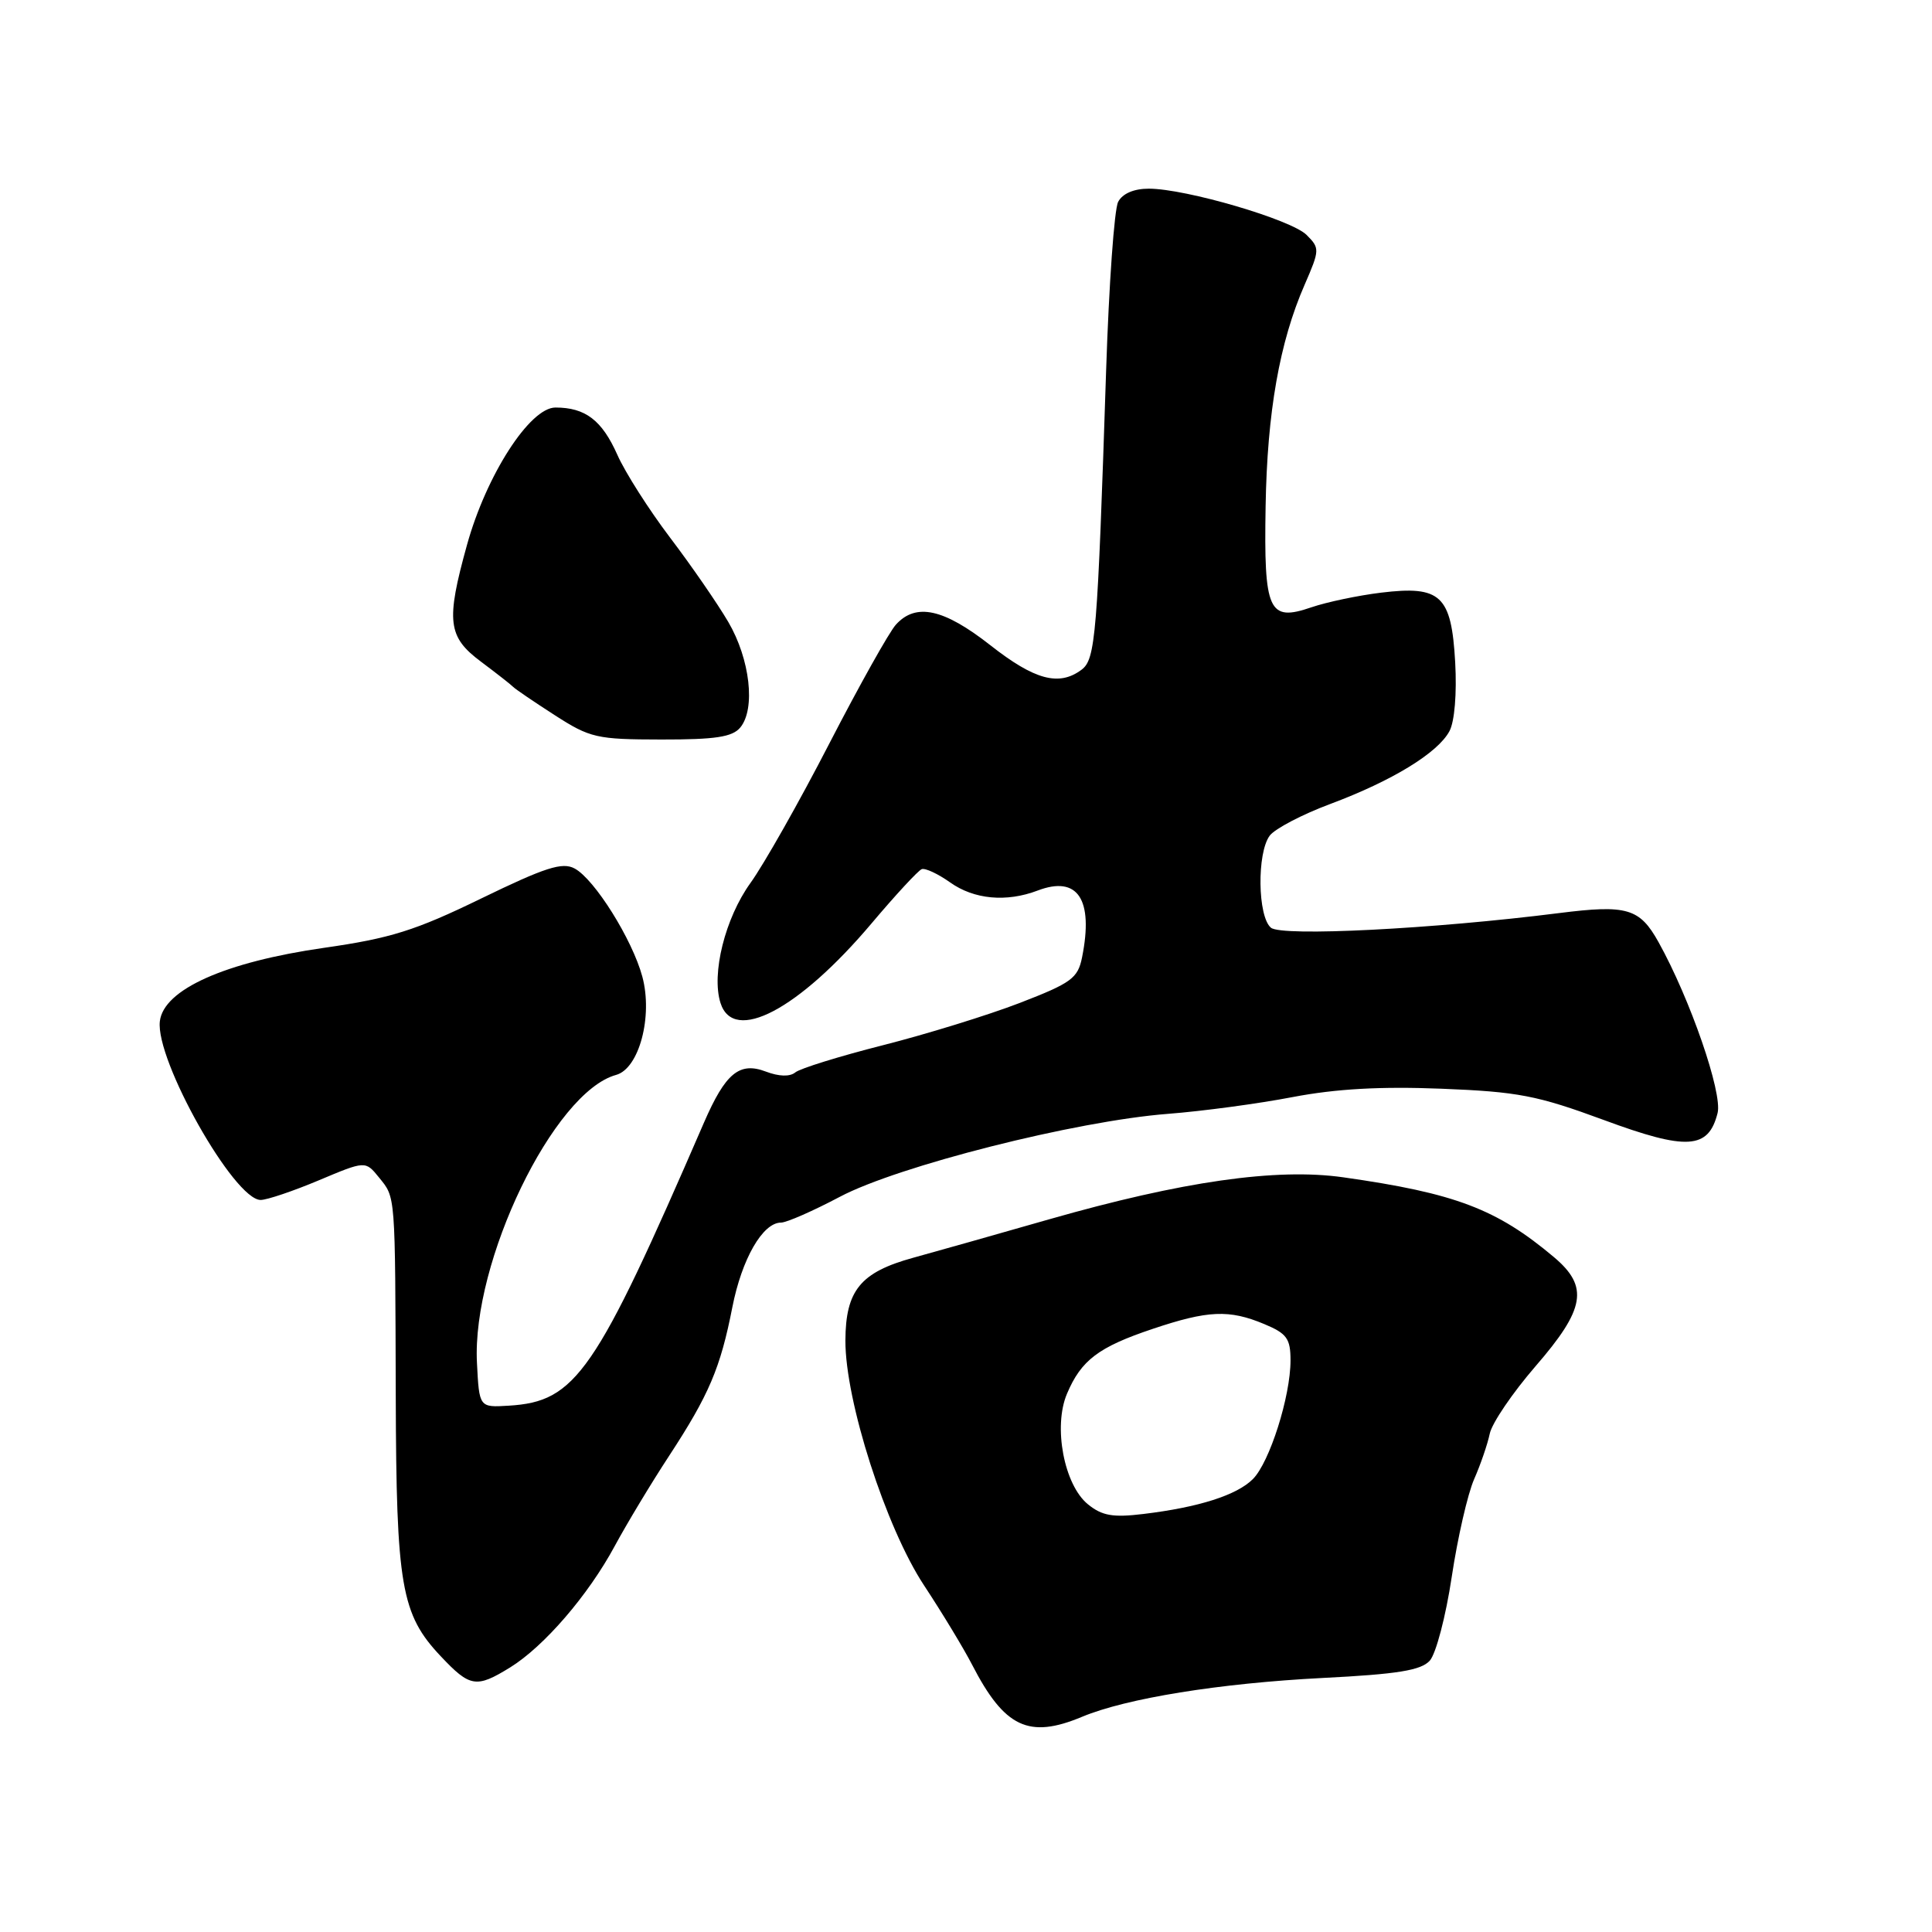 <?xml version="1.0" encoding="UTF-8" standalone="no"?>
<!DOCTYPE svg PUBLIC "-//W3C//DTD SVG 1.1//EN" "http://www.w3.org/Graphics/SVG/1.1/DTD/svg11.dtd" >
<svg xmlns="http://www.w3.org/2000/svg" xmlns:xlink="http://www.w3.org/1999/xlink" version="1.1" viewBox="0 0 256 256">
 <g >
 <path fill="currentColor"
d=" M 143.39 227.48 C 149.27 225.03 161.58 223.04 175.23 222.34 C 185.18 221.84 188.29 221.33 189.45 220.05 C 190.27 219.15 191.58 214.16 192.36 208.96 C 193.14 203.76 194.48 197.93 195.33 196.00 C 196.18 194.07 197.11 191.36 197.40 189.97 C 197.69 188.57 200.42 184.56 203.46 181.04 C 210.06 173.43 210.55 170.49 205.91 166.58 C 198.32 160.19 192.81 158.10 177.99 156.00 C 169.13 154.74 156.64 156.53 139.00 161.57 C 132.12 163.54 124.03 165.83 121.00 166.66 C 114.02 168.58 112.05 170.98 112.02 177.62 C 111.99 185.61 117.37 202.38 122.44 210.07 C 124.82 213.68 127.68 218.40 128.80 220.57 C 133.10 228.91 136.32 230.44 143.39 227.48 Z  M 67.60 220.94 C 72.09 218.16 77.94 211.38 81.46 204.85 C 83.05 201.91 86.28 196.54 88.66 192.91 C 93.95 184.82 95.46 181.28 97.04 173.21 C 98.30 166.81 101.06 162.00 103.49 162.00 C 104.23 162.00 107.73 160.46 111.27 158.59 C 118.98 154.50 142.57 148.53 154.77 147.59 C 159.32 147.24 166.75 146.24 171.27 145.37 C 177.02 144.27 182.97 143.94 191.00 144.26 C 201.14 144.66 203.68 145.15 212.50 148.40 C 223.53 152.48 226.38 152.30 227.59 147.48 C 228.26 144.83 223.96 132.37 219.76 124.83 C 217.26 120.34 215.58 119.85 206.57 120.99 C 189.90 123.10 169.85 124.12 168.41 122.93 C 166.64 121.46 166.53 113.01 168.25 110.72 C 168.94 109.81 172.54 107.92 176.27 106.53 C 184.46 103.47 190.52 99.77 192.06 96.88 C 192.74 95.62 193.05 91.88 192.82 87.76 C 192.32 78.88 190.92 77.57 183.00 78.53 C 179.97 78.90 175.82 79.77 173.77 80.47 C 168.09 82.42 167.46 81.02 167.70 67.09 C 167.91 54.63 169.54 45.34 172.87 37.73 C 174.88 33.10 174.89 32.89 173.13 31.13 C 171.10 29.10 157.12 25.00 152.22 25.00 C 150.24 25.00 148.73 25.65 148.16 26.75 C 147.65 27.71 146.94 37.72 146.57 49.00 C 145.41 84.37 145.17 87.36 143.30 88.75 C 140.32 90.97 137.09 90.10 131.23 85.50 C 125.05 80.65 121.36 79.84 118.71 82.77 C 117.82 83.75 113.86 90.83 109.89 98.52 C 105.93 106.21 101.22 114.53 99.44 117.00 C 96.08 121.66 94.24 129.03 95.47 132.90 C 97.20 138.34 105.82 133.80 115.49 122.35 C 118.67 118.58 121.66 115.35 122.13 115.17 C 122.59 114.99 124.28 115.78 125.89 116.92 C 129.06 119.18 133.35 119.58 137.50 118.00 C 142.81 115.98 144.92 119.15 143.38 126.85 C 142.82 129.63 141.97 130.25 135.11 132.90 C 130.90 134.52 122.74 137.04 116.98 138.50 C 111.23 139.96 106.00 141.58 105.38 142.10 C 104.66 142.69 103.22 142.65 101.48 141.99 C 97.98 140.66 96.13 142.19 93.28 148.75 C 78.87 182.02 76.32 185.72 67.41 186.26 C 63.50 186.50 63.50 186.50 63.20 180.60 C 62.50 167.19 73.37 144.70 81.64 142.43 C 84.69 141.59 86.53 134.67 85.11 129.40 C 83.78 124.48 78.78 116.49 76.14 115.08 C 74.51 114.20 72.25 114.93 63.77 119.05 C 55.02 123.31 51.75 124.33 42.95 125.59 C 29.82 127.47 21.67 131.11 21.18 135.33 C 20.58 140.48 31.03 159.00 34.54 159.00 C 35.37 159.00 38.84 157.83 42.24 156.40 C 48.42 153.80 48.42 153.80 50.21 156.01 C 52.43 158.76 52.36 157.87 52.44 185.00 C 52.51 210.17 53.15 213.90 58.40 219.46 C 62.28 223.58 63.11 223.71 67.60 220.94 Z  M 98.09 96.40 C 100.14 93.92 99.39 87.34 96.50 82.41 C 95.07 79.97 91.60 74.94 88.79 71.24 C 85.98 67.53 82.83 62.59 81.80 60.26 C 79.76 55.68 77.56 54.00 73.60 54.00 C 70.21 54.00 64.44 62.95 61.88 72.20 C 59.07 82.33 59.32 84.39 63.75 87.69 C 65.81 89.23 67.72 90.73 68.00 91.02 C 68.28 91.31 70.75 92.99 73.50 94.76 C 78.19 97.78 79.06 97.98 87.63 97.99 C 94.79 98.00 97.04 97.66 98.09 96.40 Z  M 144.16 199.33 C 141.00 196.77 139.53 189.04 141.38 184.68 C 143.26 180.23 145.56 178.49 152.72 176.09 C 160.07 173.62 162.87 173.50 167.53 175.45 C 170.52 176.70 171.00 177.37 171.00 180.27 C 171.00 185.04 168.23 193.77 166.01 195.99 C 163.88 198.12 158.83 199.73 151.50 200.61 C 147.47 201.10 146.03 200.85 144.16 199.33 Z "/>
</g>
</svg>